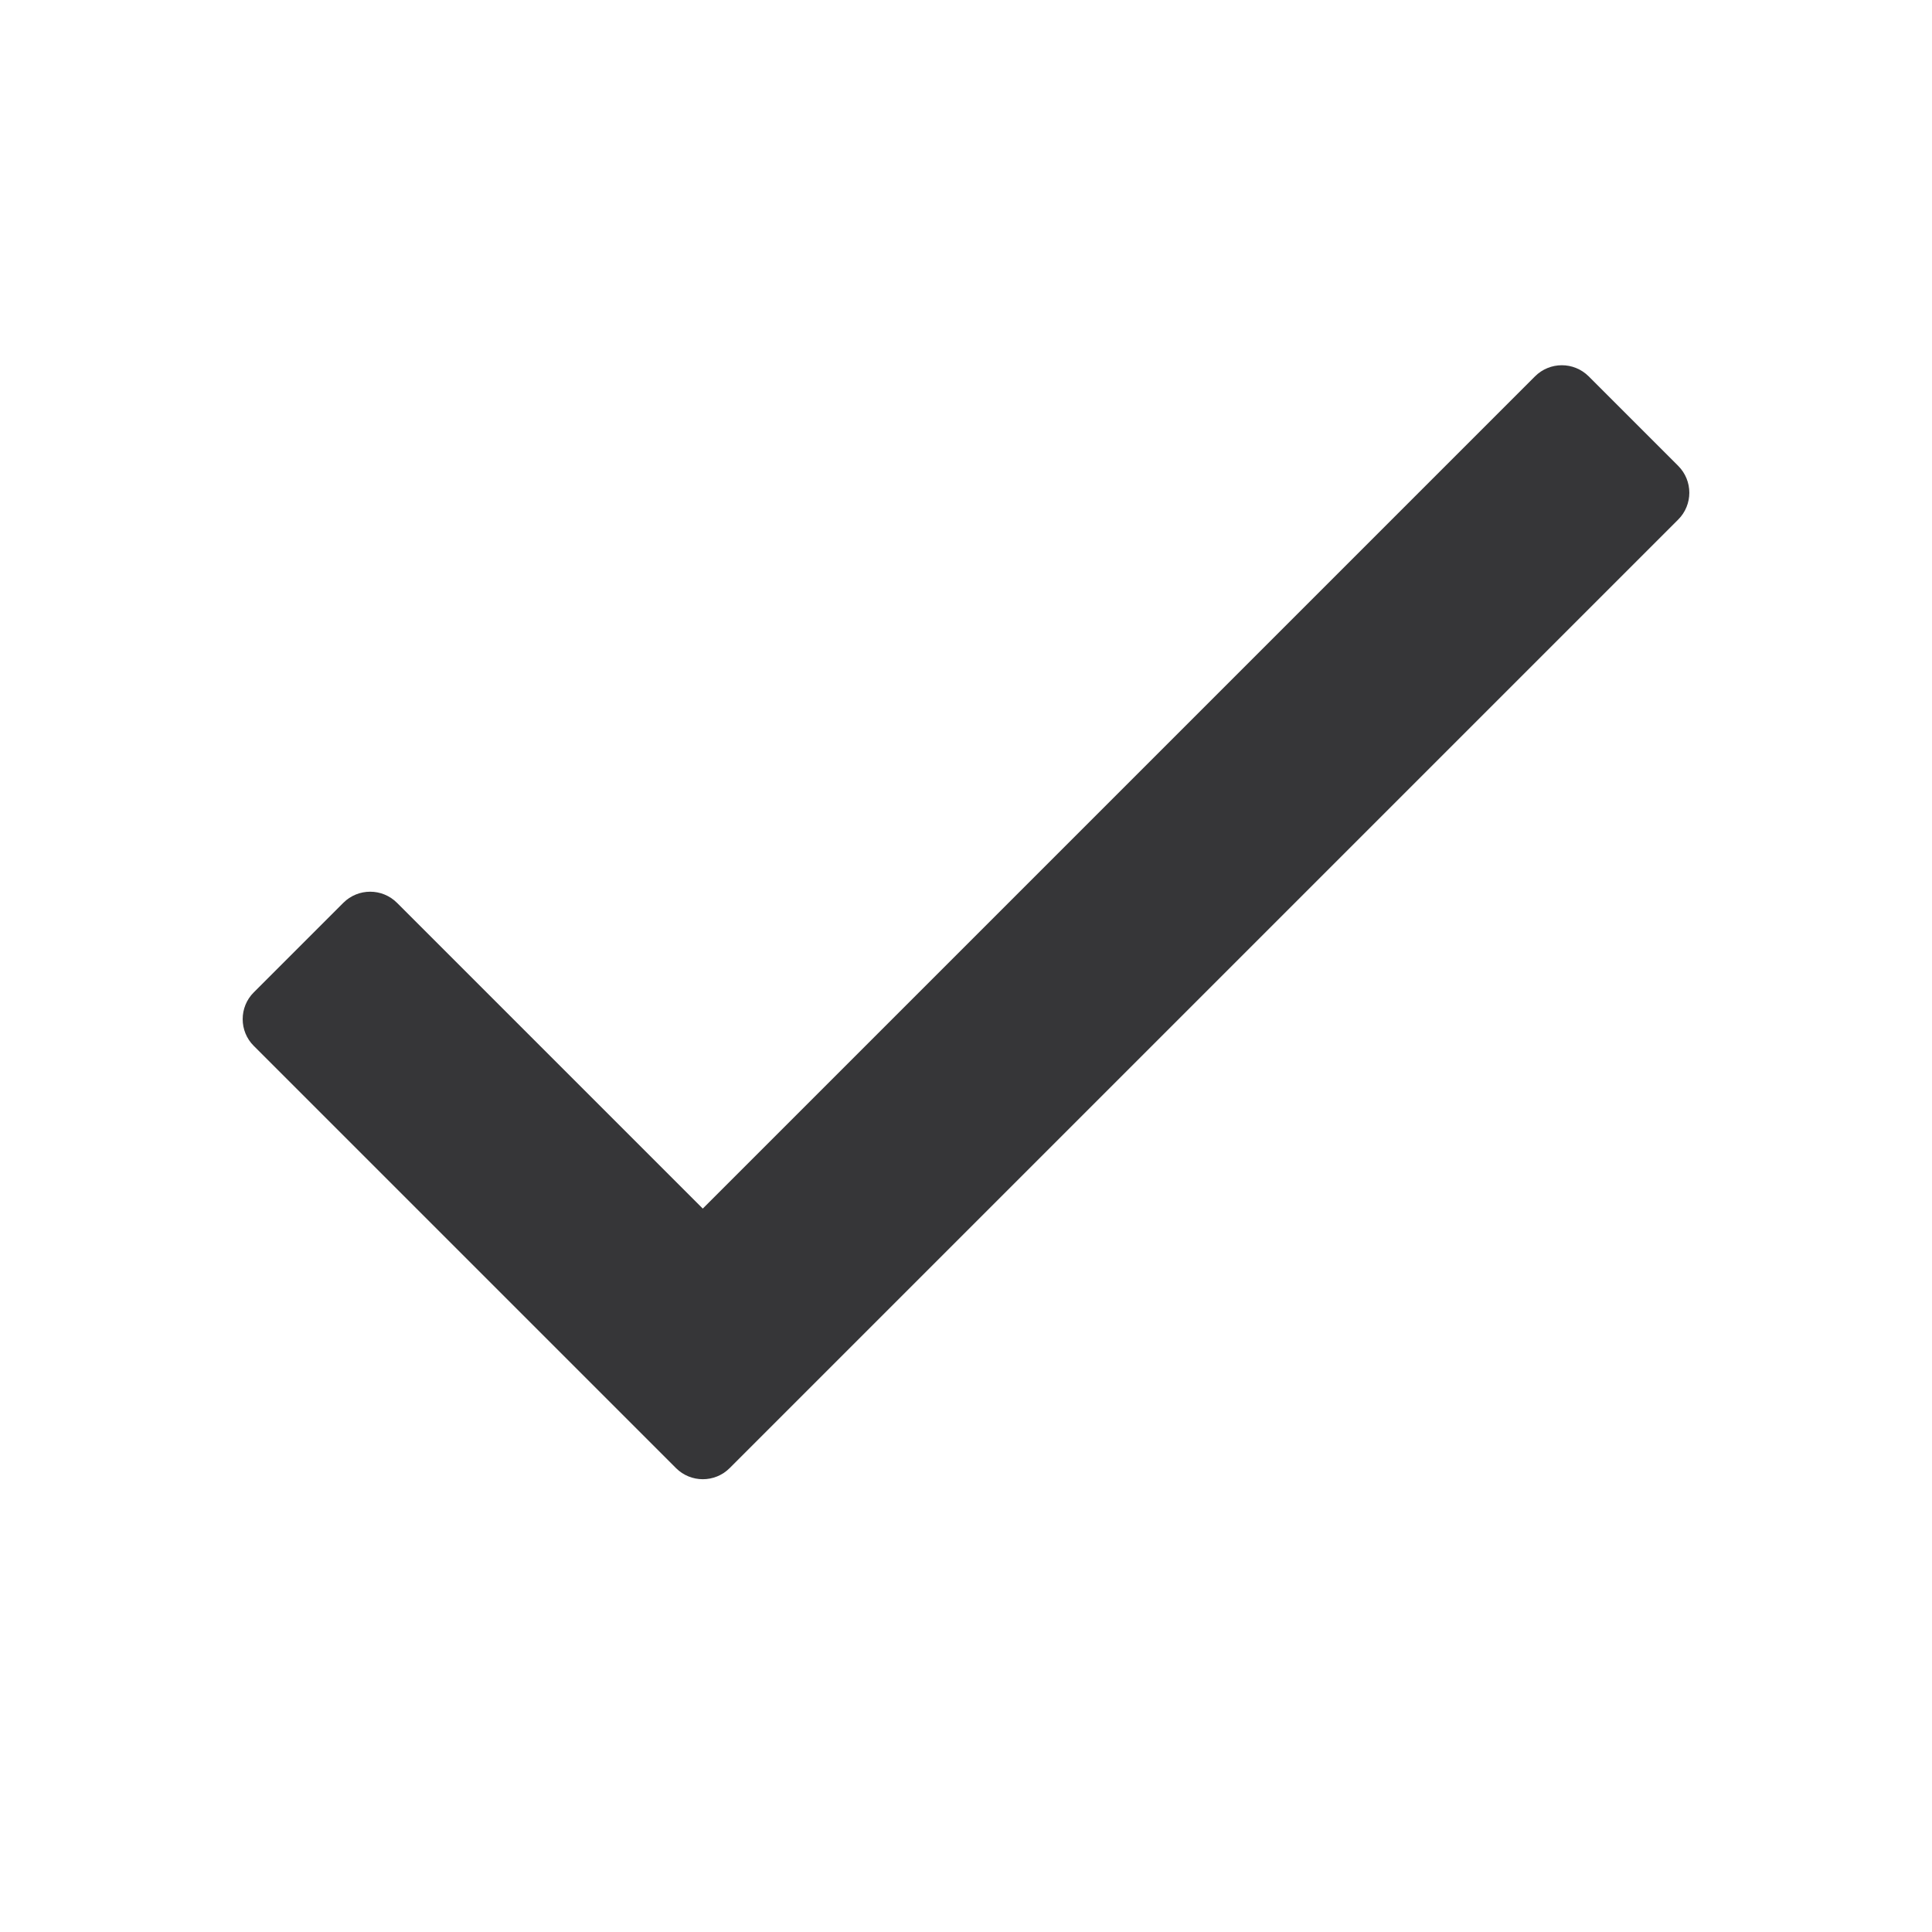 <?xml version="1.0" encoding="UTF-8"?>
<svg width="16px" height="16px" viewBox="0 0 16 16" version="1.1" xmlns="http://www.w3.org/2000/svg" xmlns:xlink="http://www.w3.org/1999/xlink">
    <title>1C73959A-D811-45C5-9624-43A3955EC961@1x</title>
    <g id="Symbols" stroke="none" stroke-width="1" fill="none" fill-rule="evenodd">
        <g id="check-regular" fill="#363638" transform="translate(2, 3)">
            <path d="M10.712,0.117 L3.82,7.009 L1.288,4.477 C1.165,4.354 0.966,4.354 0.843,4.477 L0.102,5.218 C-0.021,5.34 -0.021,5.54 0.102,5.662 L3.598,9.158 C3.721,9.281 3.92,9.281 4.043,9.158 L11.898,1.303 C12.021,1.18 12.021,0.981 11.898,0.858 L11.157,0.117 C11.034,-0.006 10.835,-0.006 10.712,0.117 Z" id="Path"></path>
        </g>
    </g>
</svg>